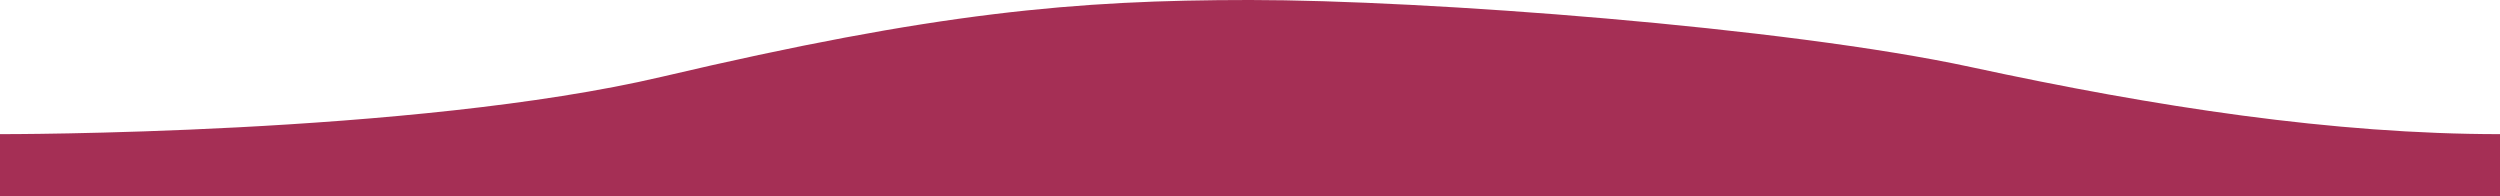 <?xml version="1.0" encoding="utf-8"?>
<!-- Generator: Adobe Illustrator 19.0.0, SVG Export Plug-In . SVG Version: 6.00 Build 0)  -->
<svg version="1.1" id="Layer_1" xmlns:sketch="http://www.bohemiancoding.com/sketch/ns"
	 xmlns="http://www.w3.org/2000/svg" xmlns:xlink="http://www.w3.org/1999/xlink" x="0px" y="0px" viewBox="788 271 2296 180"
	 style="enable-background:new 788 271 2296 180;" xml:space="preserve">
<style type="text/css">
	.st0{fill:#A52F55;}
</style>
<title>Artboard 2</title>
<desc>Created with Sketch.</desc>
<path class="st0" d="M788,394.2c0,0,379.9,0.9,607.9-52.7c251.5-59.1,380-70.5,540.1-70.5s491.7,24.8,662.1,61.6
	s333.3,61.6,485.9,61.6V451H788V394.2z"/>
</svg>
